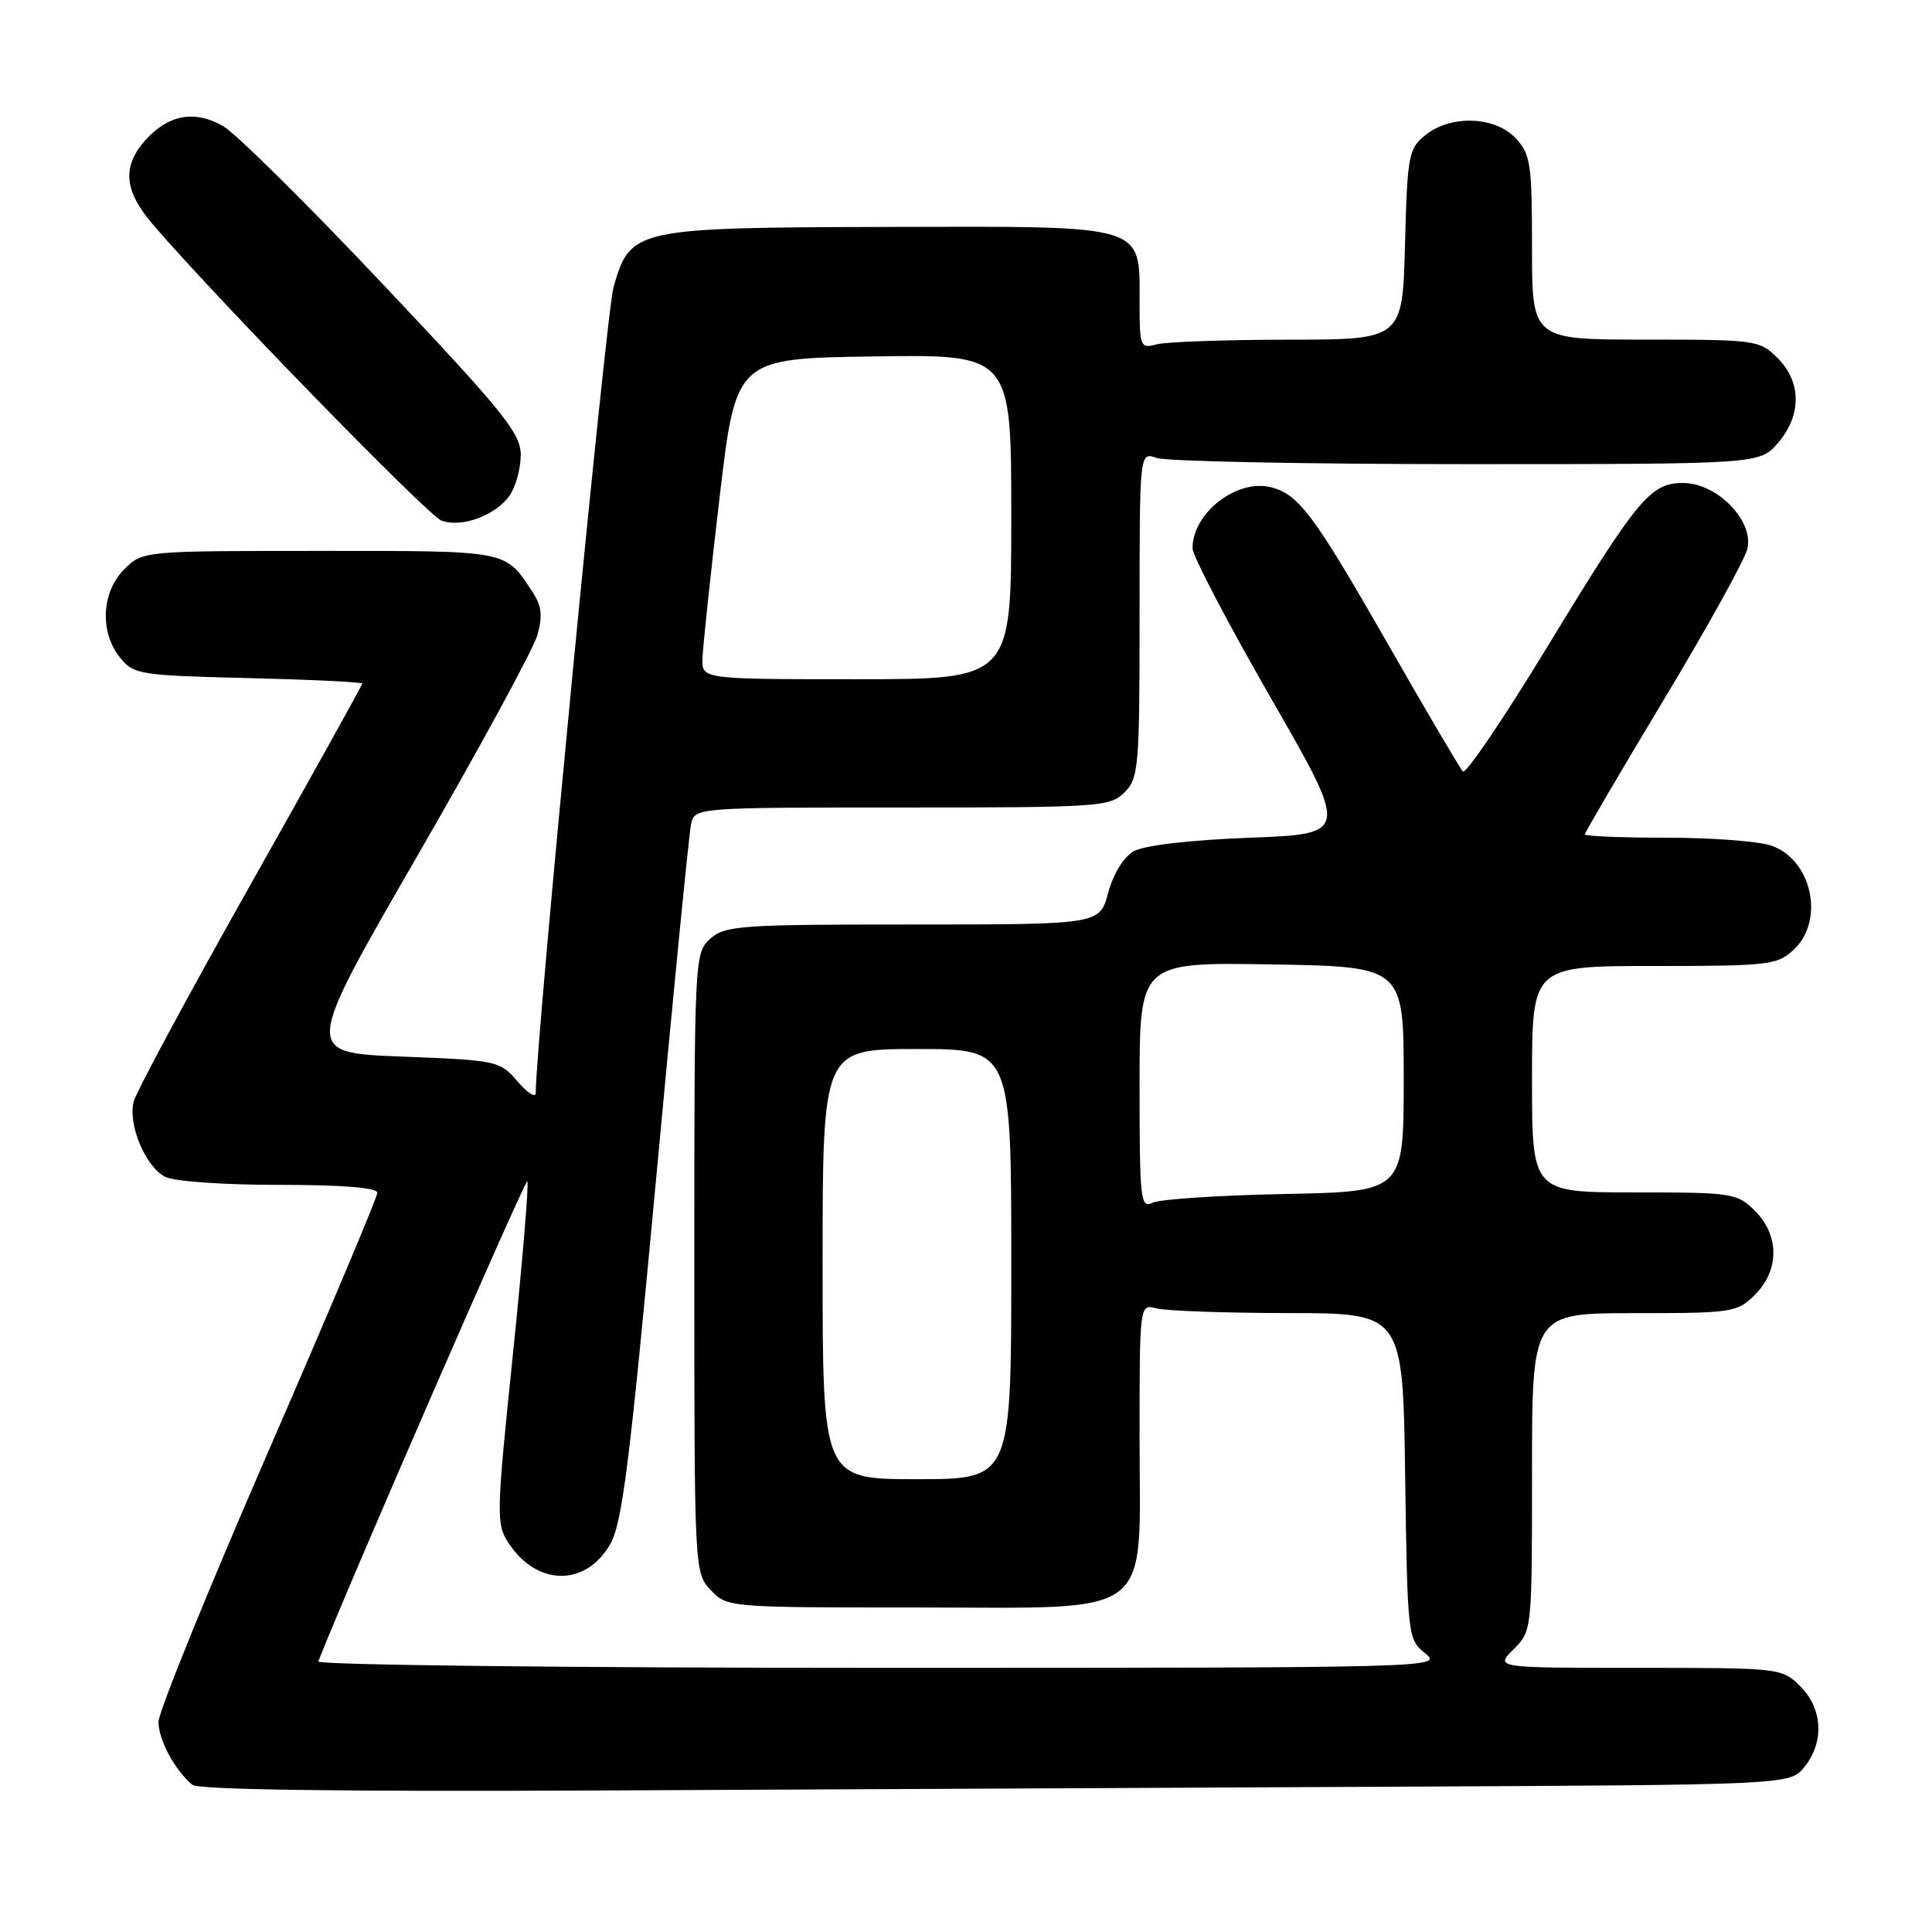 <?xml version="1.0" encoding="UTF-8" standalone="no"?>
<!DOCTYPE svg PUBLIC "-//W3C//DTD SVG 1.1//EN" "http://www.w3.org/Graphics/SVG/1.1/DTD/svg11.dtd" >
<svg xmlns="http://www.w3.org/2000/svg" xmlns:xlink="http://www.w3.org/1999/xlink" version="1.1" viewBox="0 0 256 256">
 <g >
 <path fill="currentColor"
d=" M 184.34 236.75 C 237.18 236.50 237.18 236.50 239.09 234.14 C 241.75 230.85 241.53 226.43 238.55 223.45 C 236.11 221.02 235.93 221.00 217.09 221.00 C 198.09 221.00 198.09 221.00 200.55 218.55 C 203.00 216.09 203.00 216.06 203.00 195.05 C 203.00 174.00 203.00 174.00 216.55 174.00 C 229.59 174.00 230.18 173.91 232.55 171.55 C 235.79 168.30 235.79 163.70 232.55 160.45 C 230.18 158.09 229.59 158.00 216.55 158.00 C 203.00 158.00 203.00 158.00 203.00 143.00 C 203.00 128.00 203.00 128.00 219.19 128.00 C 234.43 128.00 235.51 127.87 237.69 125.83 C 241.82 121.94 240.10 113.93 234.71 112.05 C 233.06 111.47 226.82 111.00 220.85 111.00 C 214.88 111.00 210.00 110.80 210.00 110.56 C 210.00 110.32 214.69 102.32 220.42 92.79 C 226.16 83.26 231.15 74.24 231.53 72.75 C 232.45 69.05 227.55 64.00 223.03 64.00 C 218.67 64.00 217.04 65.98 205.02 85.72 C 199.26 95.19 194.23 102.62 193.84 102.22 C 193.46 101.82 189.03 94.30 184.00 85.50 C 174.10 68.19 172.09 65.49 168.40 64.56 C 163.85 63.42 157.96 68.04 158.02 72.68 C 158.04 73.68 162.71 82.60 168.40 92.50 C 178.75 110.50 178.75 110.50 165.63 111.00 C 157.63 111.31 151.61 112.01 150.23 112.79 C 148.88 113.57 147.52 115.77 146.84 118.29 C 145.72 122.50 145.72 122.50 120.96 122.50 C 98.02 122.50 96.06 122.64 94.10 124.40 C 92.03 126.28 92.00 126.90 92.00 167.34 C 92.00 208.09 92.01 208.39 94.17 210.69 C 96.33 212.98 96.52 213.00 121.22 213.00 C 153.49 213.00 151.00 214.89 151.00 190.43 C 151.00 172.77 151.00 172.77 153.25 173.37 C 154.49 173.70 162.34 173.98 170.69 173.99 C 185.89 174.00 185.89 174.00 186.19 195.59 C 186.50 216.90 186.53 217.20 188.86 219.09 C 191.19 220.97 190.20 221.00 116.53 221.00 C 75.45 221.00 41.98 220.62 42.17 220.15 C 46.15 210.02 69.57 156.24 69.87 156.54 C 70.10 156.77 69.24 167.05 67.97 179.38 C 65.76 200.74 65.73 201.94 67.38 204.45 C 71.10 210.14 77.47 210.28 80.78 204.75 C 82.43 202.01 83.38 194.48 86.91 156.50 C 89.20 131.75 91.30 110.49 91.56 109.25 C 92.04 107.00 92.04 107.00 119.52 107.00 C 145.67 107.00 147.10 106.90 149.00 105.00 C 150.88 103.12 151.00 101.67 151.00 81.43 C 151.00 59.87 151.00 59.87 153.25 60.68 C 154.49 61.13 172.98 61.50 194.34 61.50 C 233.17 61.50 233.17 61.50 235.59 58.69 C 238.74 55.03 238.72 50.63 235.55 47.45 C 233.16 45.07 232.69 45.00 218.05 45.00 C 203.00 45.00 203.00 45.00 203.00 32.81 C 203.00 21.68 202.81 20.43 200.83 18.31 C 198.08 15.39 192.22 15.19 188.86 17.91 C 186.64 19.70 186.48 20.58 186.17 32.41 C 185.84 45.00 185.84 45.00 170.67 45.01 C 162.33 45.02 154.49 45.30 153.25 45.63 C 151.10 46.21 151.00 45.97 151.00 40.12 C 151.00 29.62 152.21 29.99 117.75 30.07 C 84.02 30.16 83.52 30.27 81.29 38.07 C 80.32 41.47 70.95 138.57 70.99 144.81 C 71.00 145.52 69.91 144.85 68.59 143.31 C 66.23 140.56 65.91 140.49 53.21 140.00 C 40.24 139.50 40.24 139.50 55.25 113.50 C 63.51 99.20 70.68 86.00 71.20 84.18 C 71.91 81.67 71.77 80.30 70.64 78.57 C 66.88 72.84 67.71 73.00 42.38 73.00 C 18.91 73.00 18.91 73.00 16.45 75.45 C 13.44 78.47 13.19 83.77 15.90 87.13 C 17.72 89.38 18.48 89.50 32.90 89.85 C 41.21 90.05 48.00 90.38 48.00 90.58 C 48.00 90.78 41.33 102.78 33.17 117.26 C 25.01 131.74 18.06 144.65 17.72 145.95 C 16.93 148.97 19.23 154.52 21.85 155.92 C 23.00 156.54 29.49 157.00 36.93 157.00 C 45.41 157.00 50.00 157.37 50.00 158.05 C 50.00 158.63 43.48 174.11 35.50 192.45 C 27.52 210.79 21.00 226.86 21.00 228.17 C 21.00 230.53 23.18 234.58 25.49 236.50 C 26.27 237.15 45.26 237.41 79.10 237.25 C 107.92 237.11 155.28 236.89 184.34 236.75 Z  M 67.52 65.67 C 68.33 64.51 69.00 62.08 69.00 60.28 C 69.00 57.41 66.77 54.64 50.83 37.76 C 40.83 27.16 31.27 17.70 29.58 16.72 C 25.81 14.54 22.30 15.18 19.25 18.59 C 16.15 22.07 16.43 25.27 20.24 29.72 C 28.39 39.26 56.71 68.32 58.49 68.98 C 61.14 69.97 65.67 68.31 67.52 65.67 Z  M 109.00 167.50 C 109.00 139.00 109.00 139.00 121.50 139.00 C 134.00 139.00 134.00 139.00 134.00 167.50 C 134.00 196.00 134.00 196.00 121.50 196.00 C 109.00 196.00 109.00 196.00 109.00 167.50 Z  M 151.00 143.86 C 151.00 127.50 151.00 127.50 168.50 127.79 C 186.00 128.09 186.00 128.09 186.00 143.00 C 186.00 157.90 186.00 157.90 170.25 158.21 C 161.59 158.38 153.71 158.90 152.75 159.36 C 151.12 160.16 151.00 159.09 151.00 143.86 Z  M 93.08 87.25 C 93.13 85.74 94.14 76.17 95.34 66.00 C 97.51 47.50 97.51 47.50 115.76 47.23 C 134.00 46.95 134.00 46.95 134.00 68.48 C 134.00 90.00 134.00 90.00 113.50 90.00 C 93.00 90.00 93.00 90.00 93.08 87.25 Z "/>
</g>
</svg>